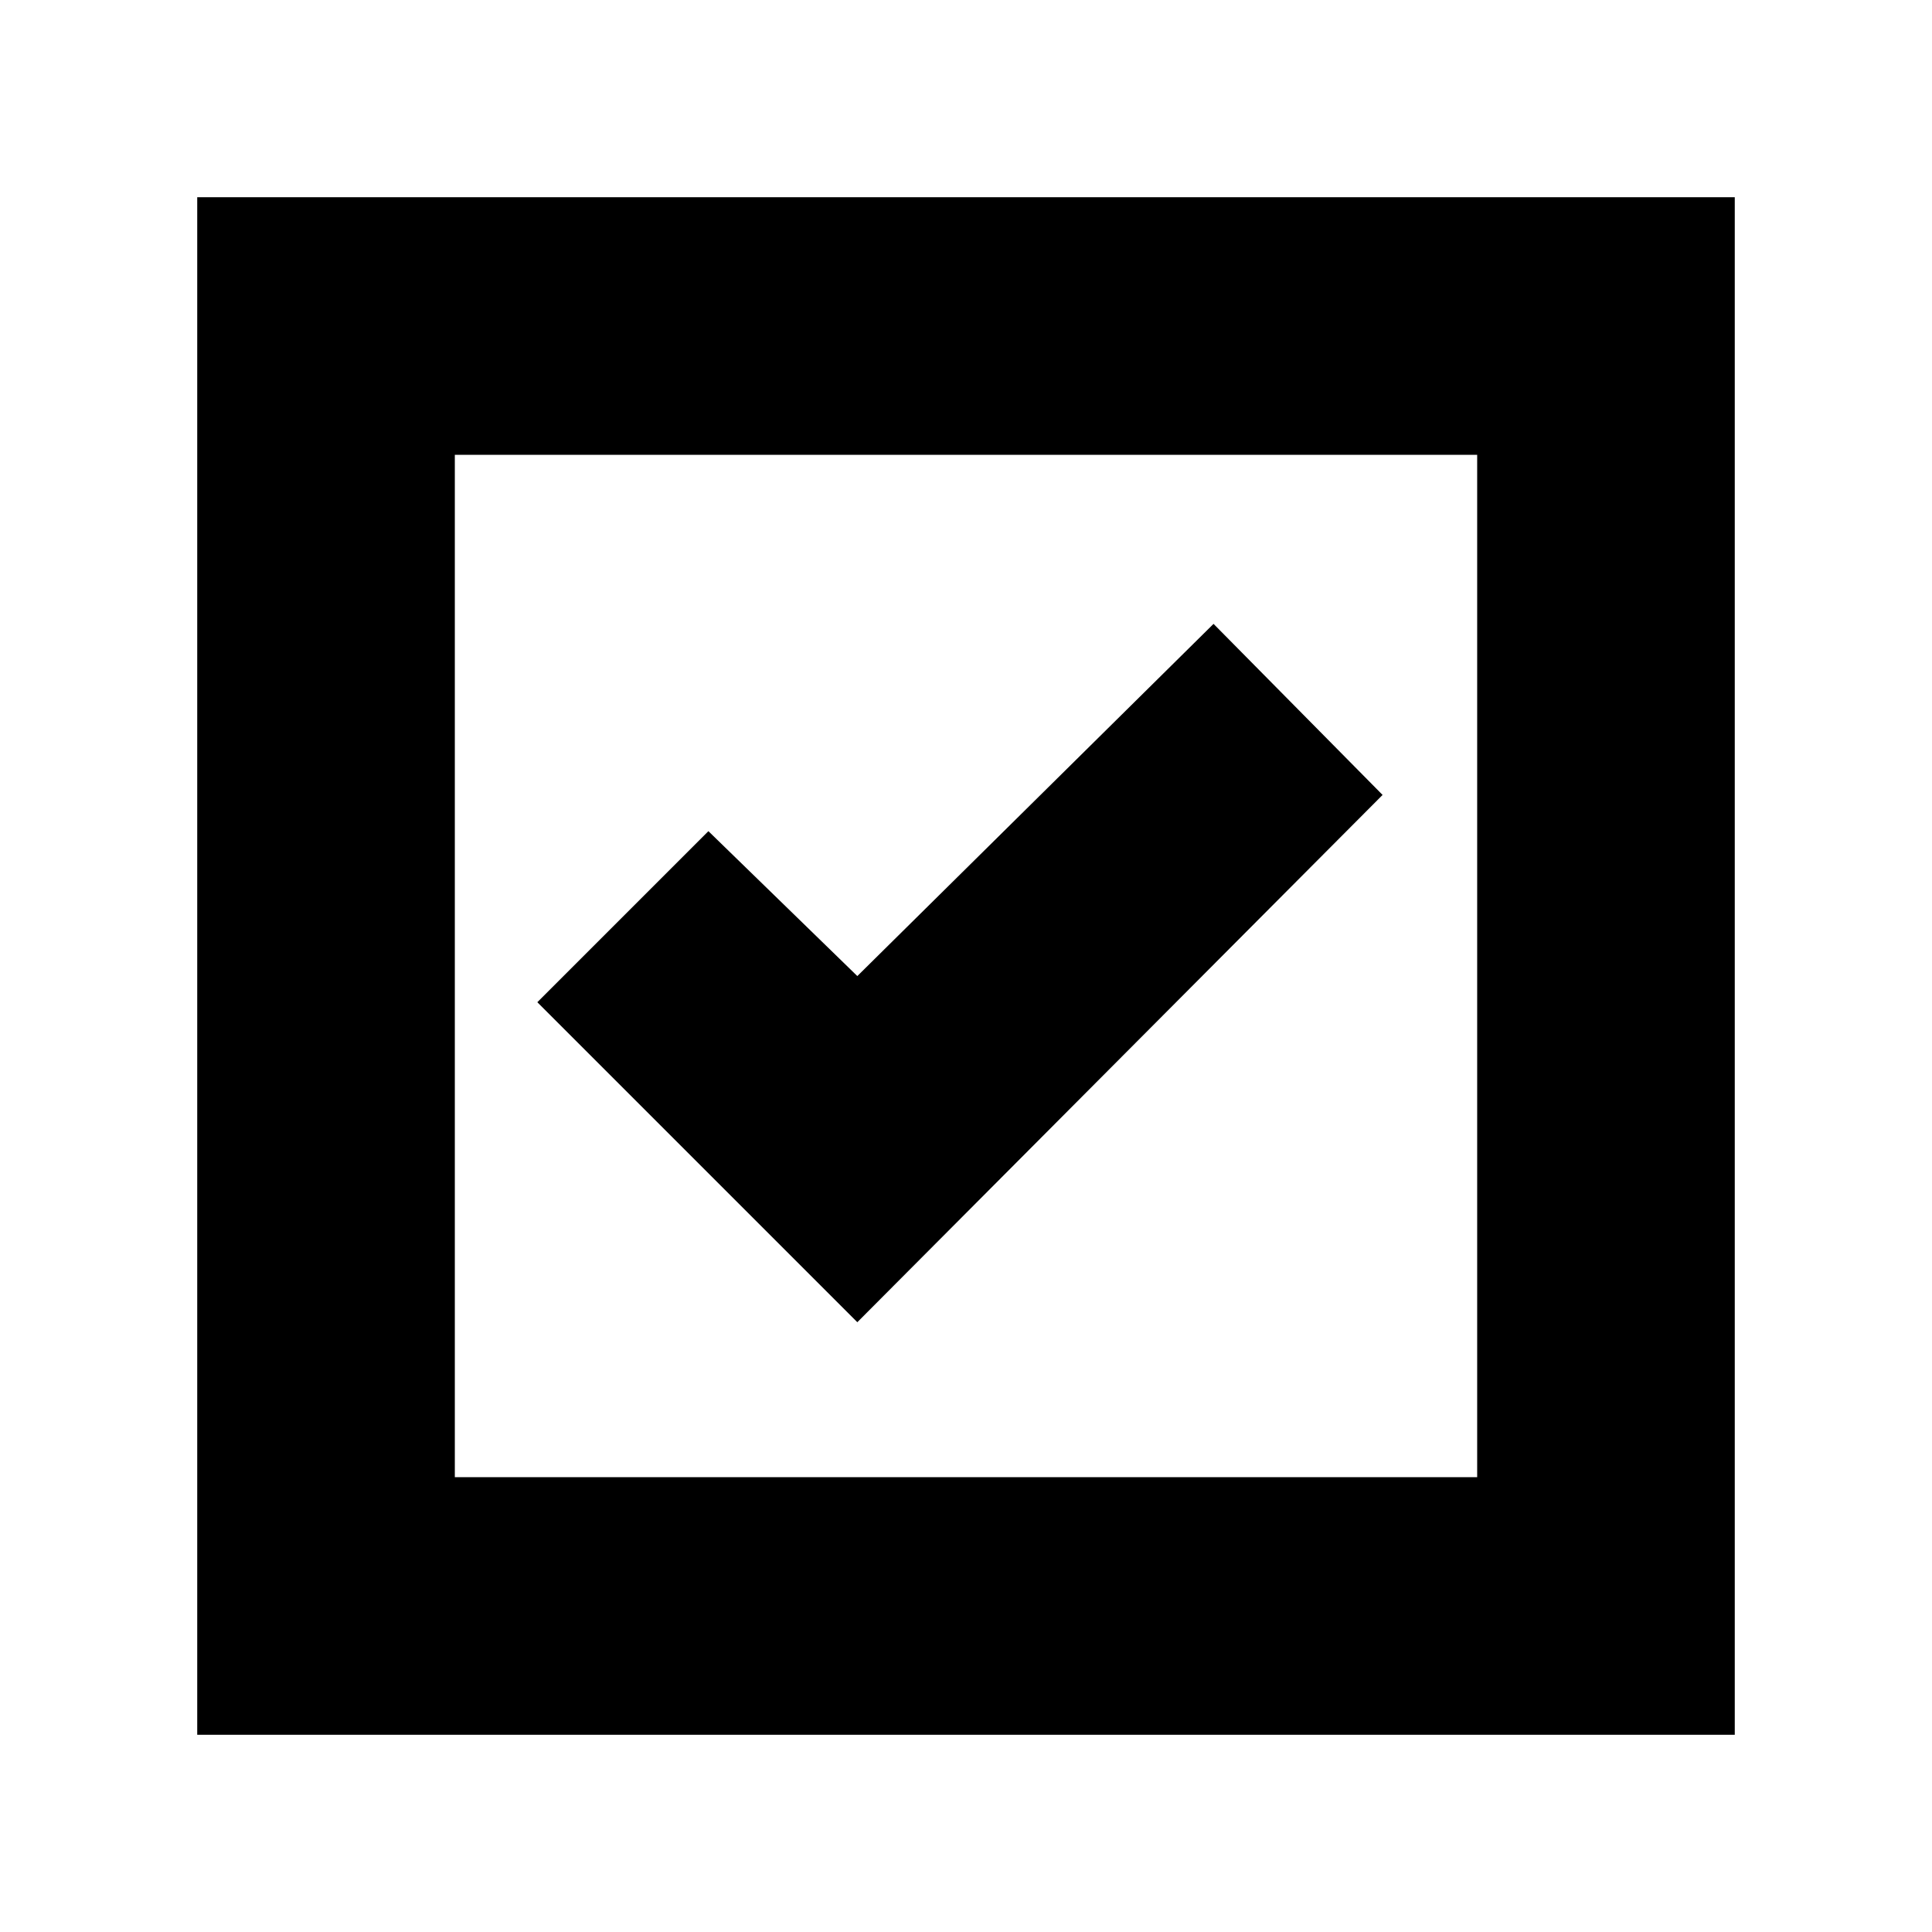 <svg xmlns="http://www.w3.org/2000/svg" height="20" viewBox="0 -960 960 960" width="20"><path d="m426-303 261-262-84-85-177 175-74-72-85 85 159 159ZM98-98v-764h764v764H98Zm128-128h508v-508H226v508Zm0 0v-508 508Z"/></svg>